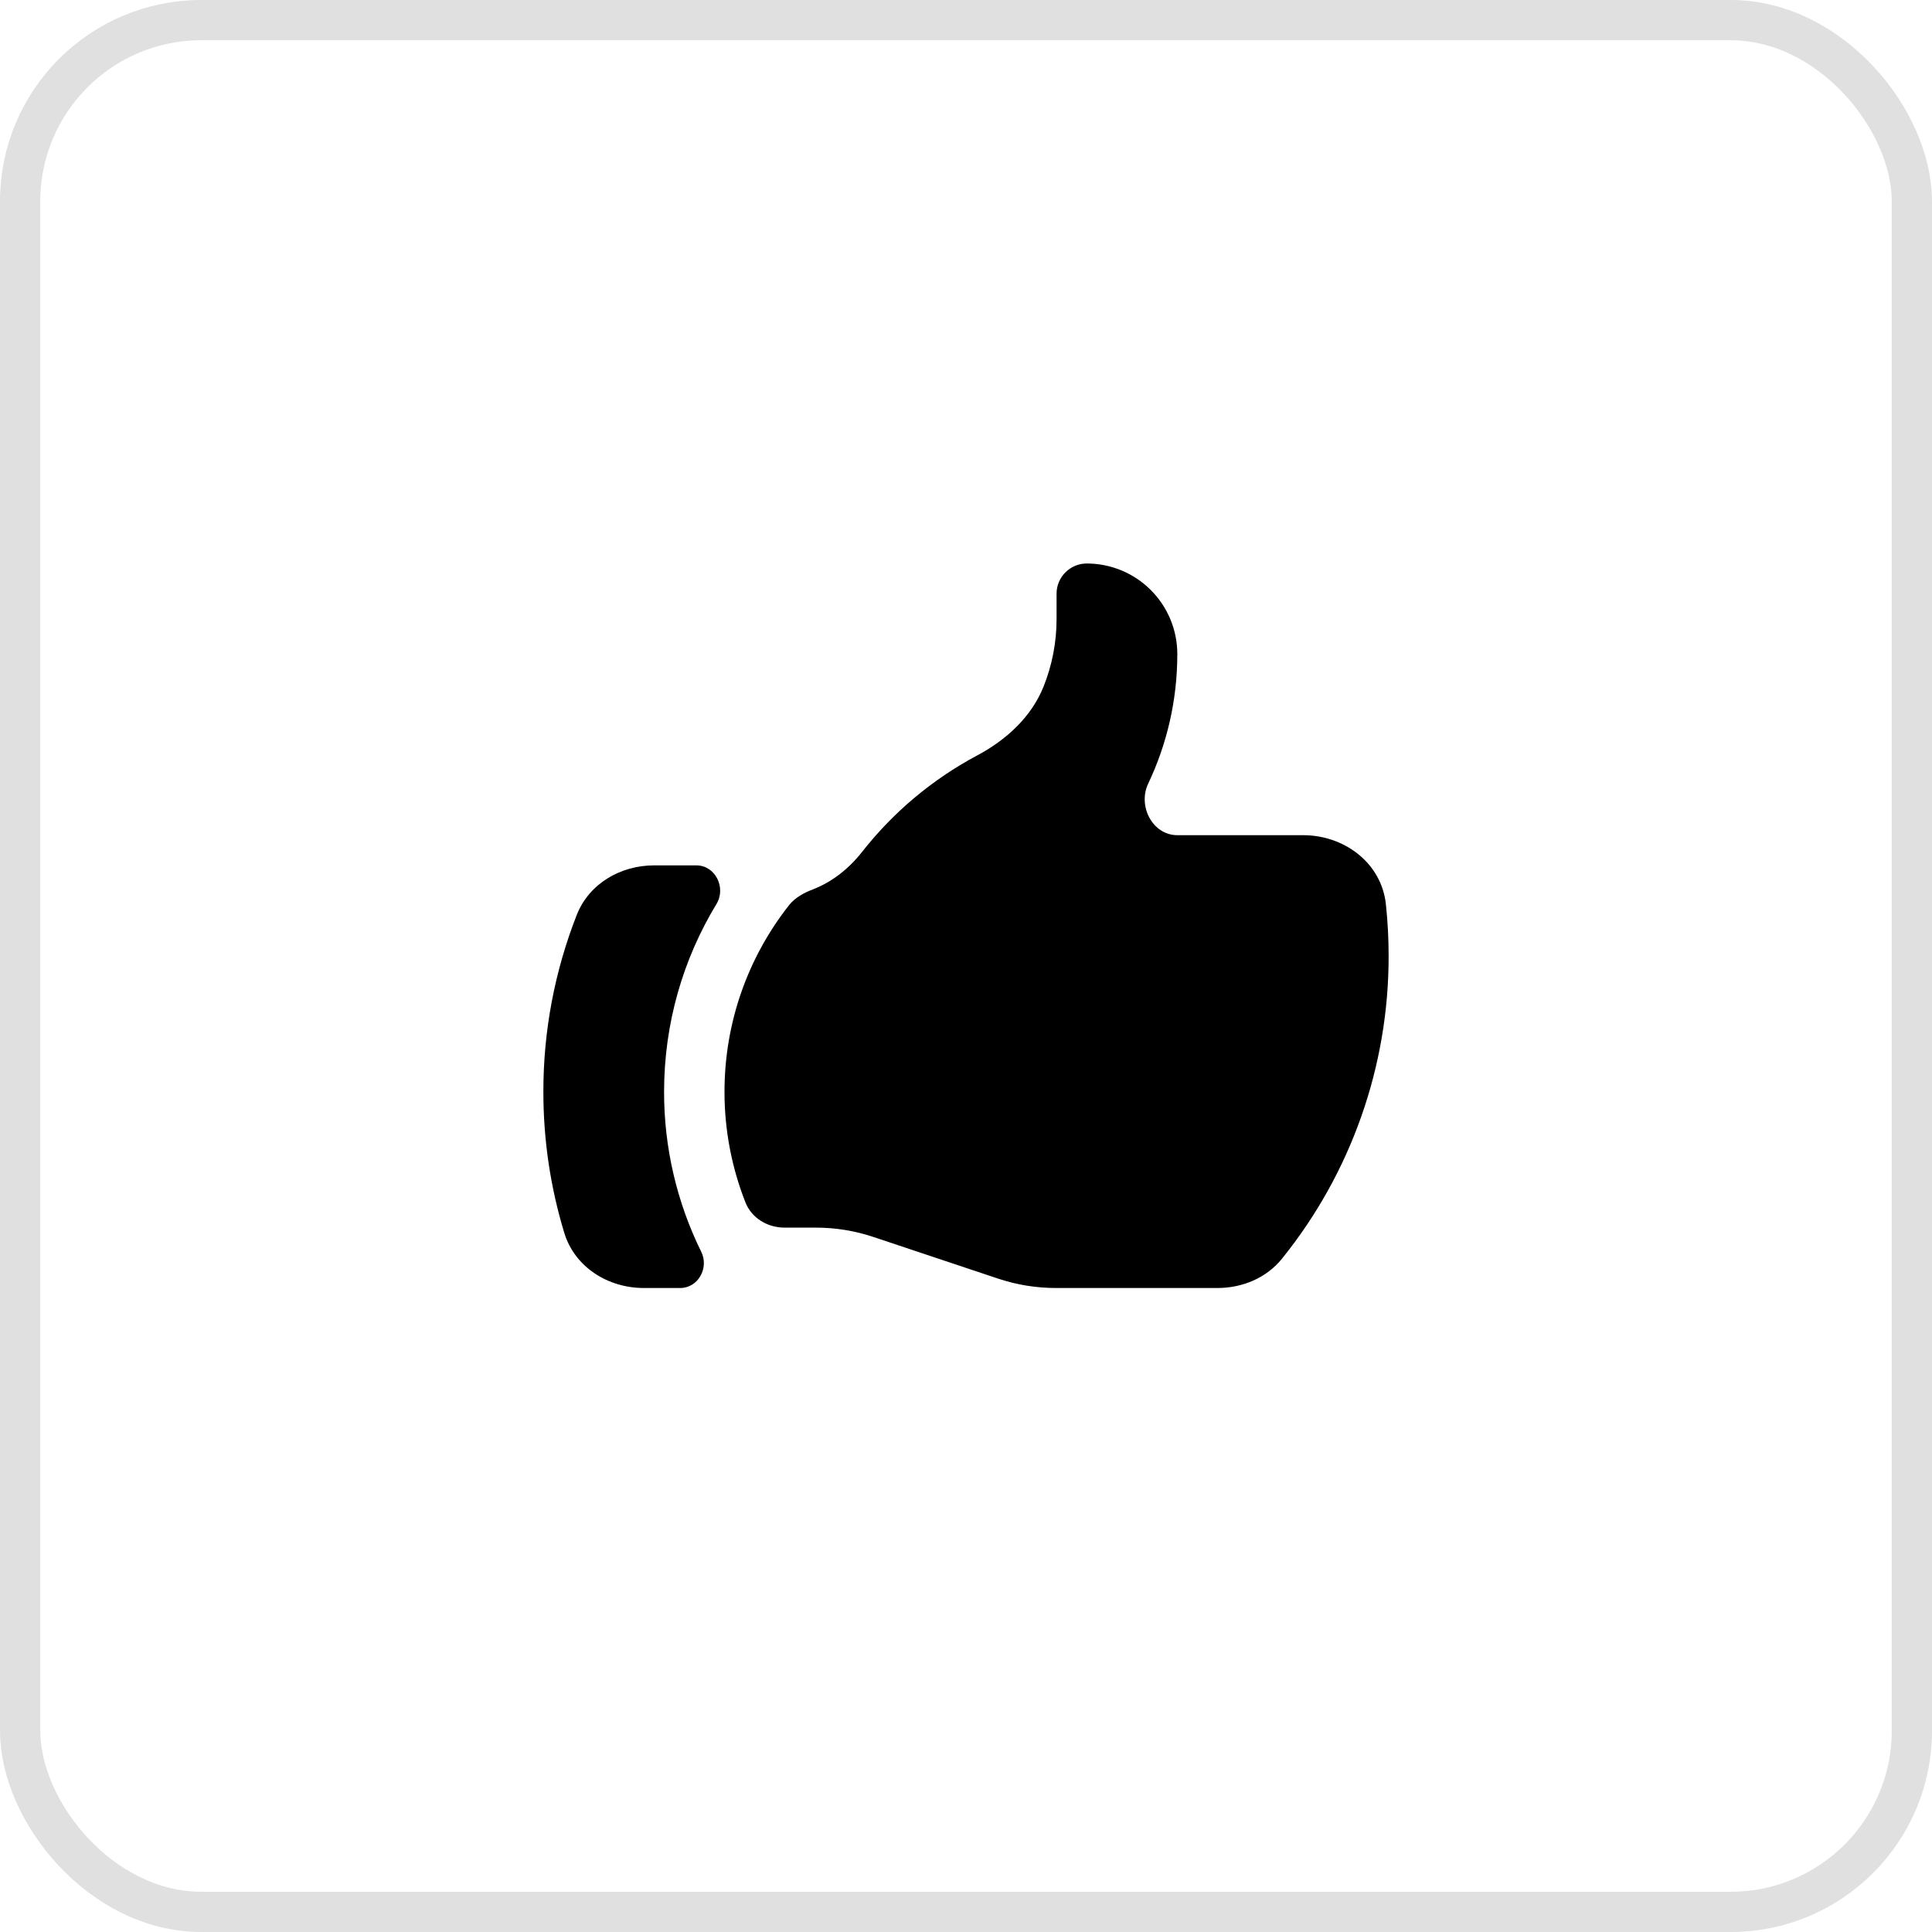 <svg width="48" height="48" viewBox="0 0 48 48" fill="none" xmlns="http://www.w3.org/2000/svg">
<rect x="0.5" y="0.5" width="47" height="47" rx="4.5" stroke="#E0E0E0"/>
<path d="M19.493 30.5C19.068 30.5 18.673 30.264 18.518 29.868C18.175 28.994 17.999 28.064 18 27.125C18 25.375 18.599 23.767 19.602 22.491C19.753 22.299 19.975 22.182 20.202 22.094C20.675 21.911 21.092 21.58 21.414 21.17C22.19 20.18 23.165 19.362 24.275 18.77C24.998 18.386 25.625 17.814 25.928 17.055C26.141 16.523 26.25 15.956 26.25 15.383V14.75C26.25 14.551 26.329 14.36 26.47 14.22C26.61 14.079 26.801 14 27 14C27.597 14 28.169 14.237 28.591 14.659C29.013 15.081 29.25 15.653 29.25 16.25C29.25 17.402 28.99 18.493 28.527 19.468C28.261 20.026 28.634 20.75 29.252 20.75H32.378C33.404 20.75 34.323 21.444 34.432 22.465C34.477 22.887 34.5 23.315 34.5 23.75C34.504 26.486 33.569 29.141 31.851 31.271C31.463 31.753 30.864 32 30.246 32H26.23C25.747 32 25.266 31.922 24.807 31.77L21.693 30.73C21.234 30.577 20.754 30.5 20.27 30.5H19.493ZM14.331 22.727C13.78 24.128 13.498 25.62 13.5 27.125C13.499 28.313 13.674 29.495 14.02 30.632C14.28 31.482 15.105 32 15.994 32H16.9C17.345 32 17.62 31.502 17.423 31.102C16.813 29.865 16.497 28.504 16.499 27.125C16.499 25.417 16.975 23.82 17.801 22.459C18.046 22.056 17.773 21.5 17.301 21.5H16.25C15.418 21.5 14.637 21.953 14.331 22.727Z" fill="black"/>
</svg>
